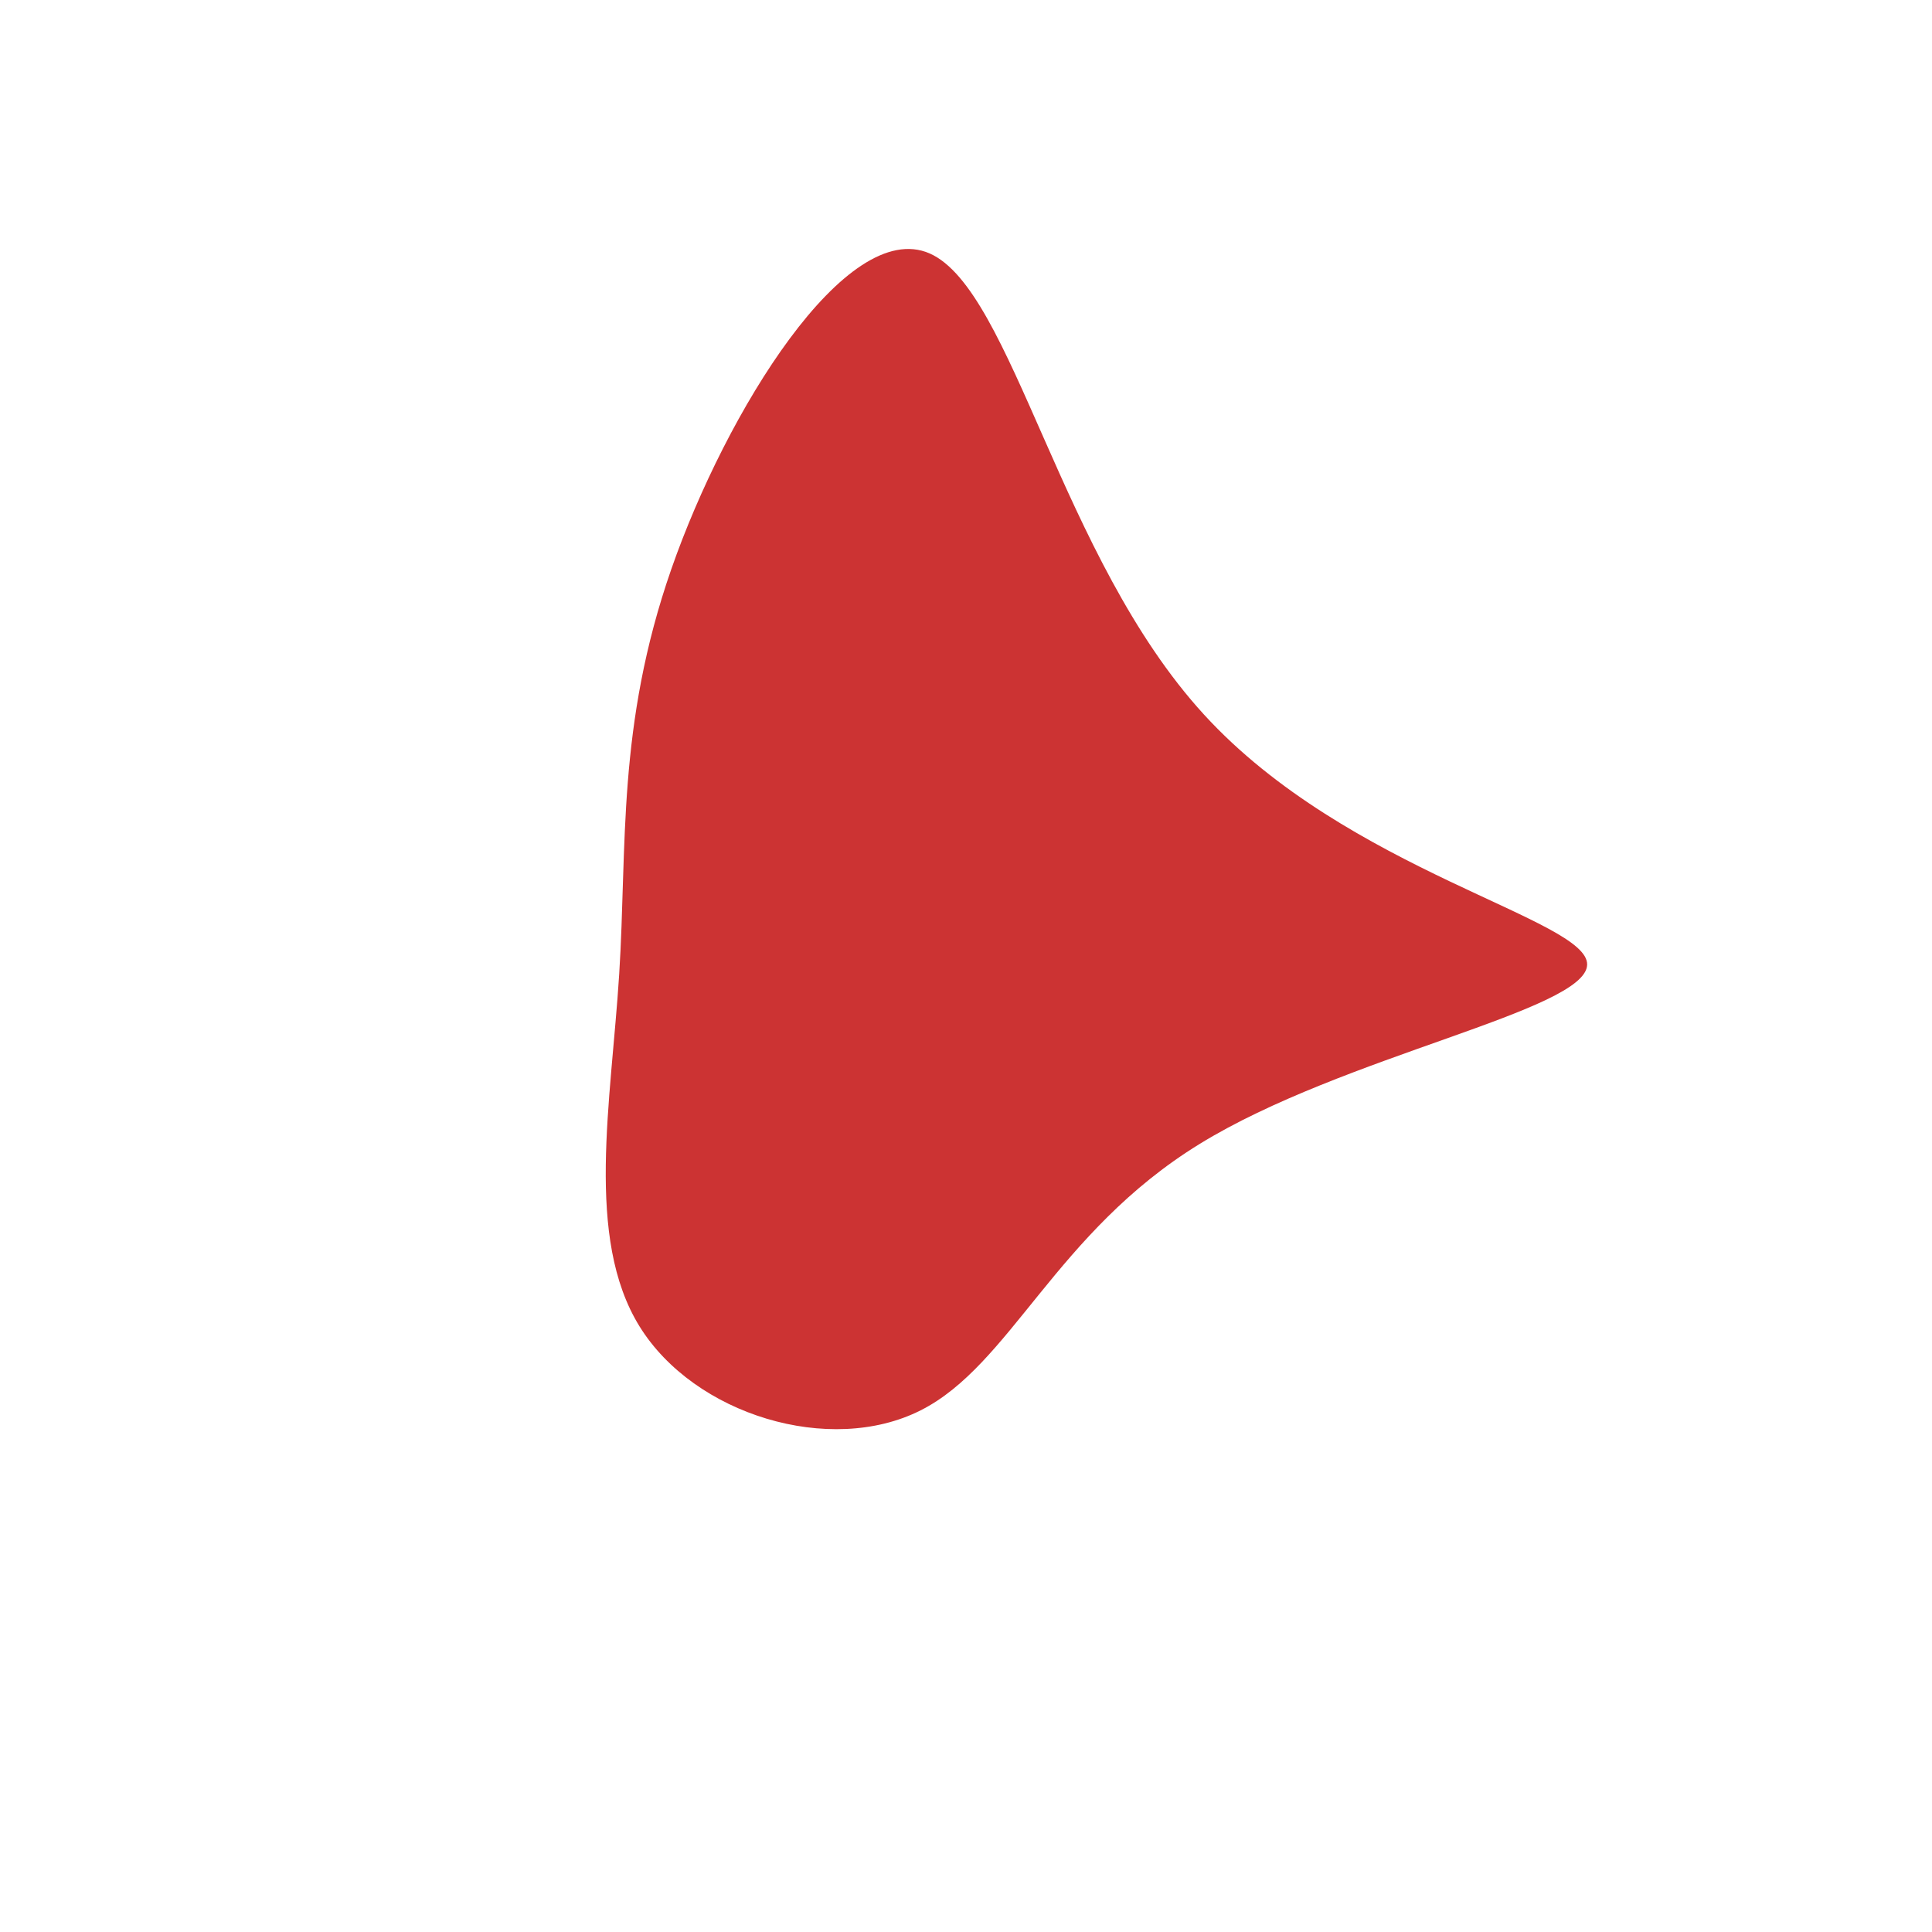 <?xml version="1.0" standalone="no"?>
<svg
  width="600"
  height="600"
  viewBox="0 0 600 600"
  xmlns="http://www.w3.org/2000/svg"
>
  <g transform="translate(300,300)">
    <path d="M73.9,-78.1C118.6,-29.2,193.3,-14.6,192.9,-0.4C192.6,13.9,117.1,27.8,72.5,55.3C27.8,82.8,13.9,123.9,-14.1,138C-42.2,152.2,-84.4,139.4,-101.4,111.9C-118.4,84.4,-110.2,42.2,-107.7,2.5C-105.2,-37.2,-108.5,-74.5,-91.5,-123.3C-74.5,-172.1,-37.2,-232.6,-11.3,-221.3C14.6,-209.9,29.2,-126.9,73.9,-78.1Z" fill="#cc3333" />
  </g>
</svg>
    